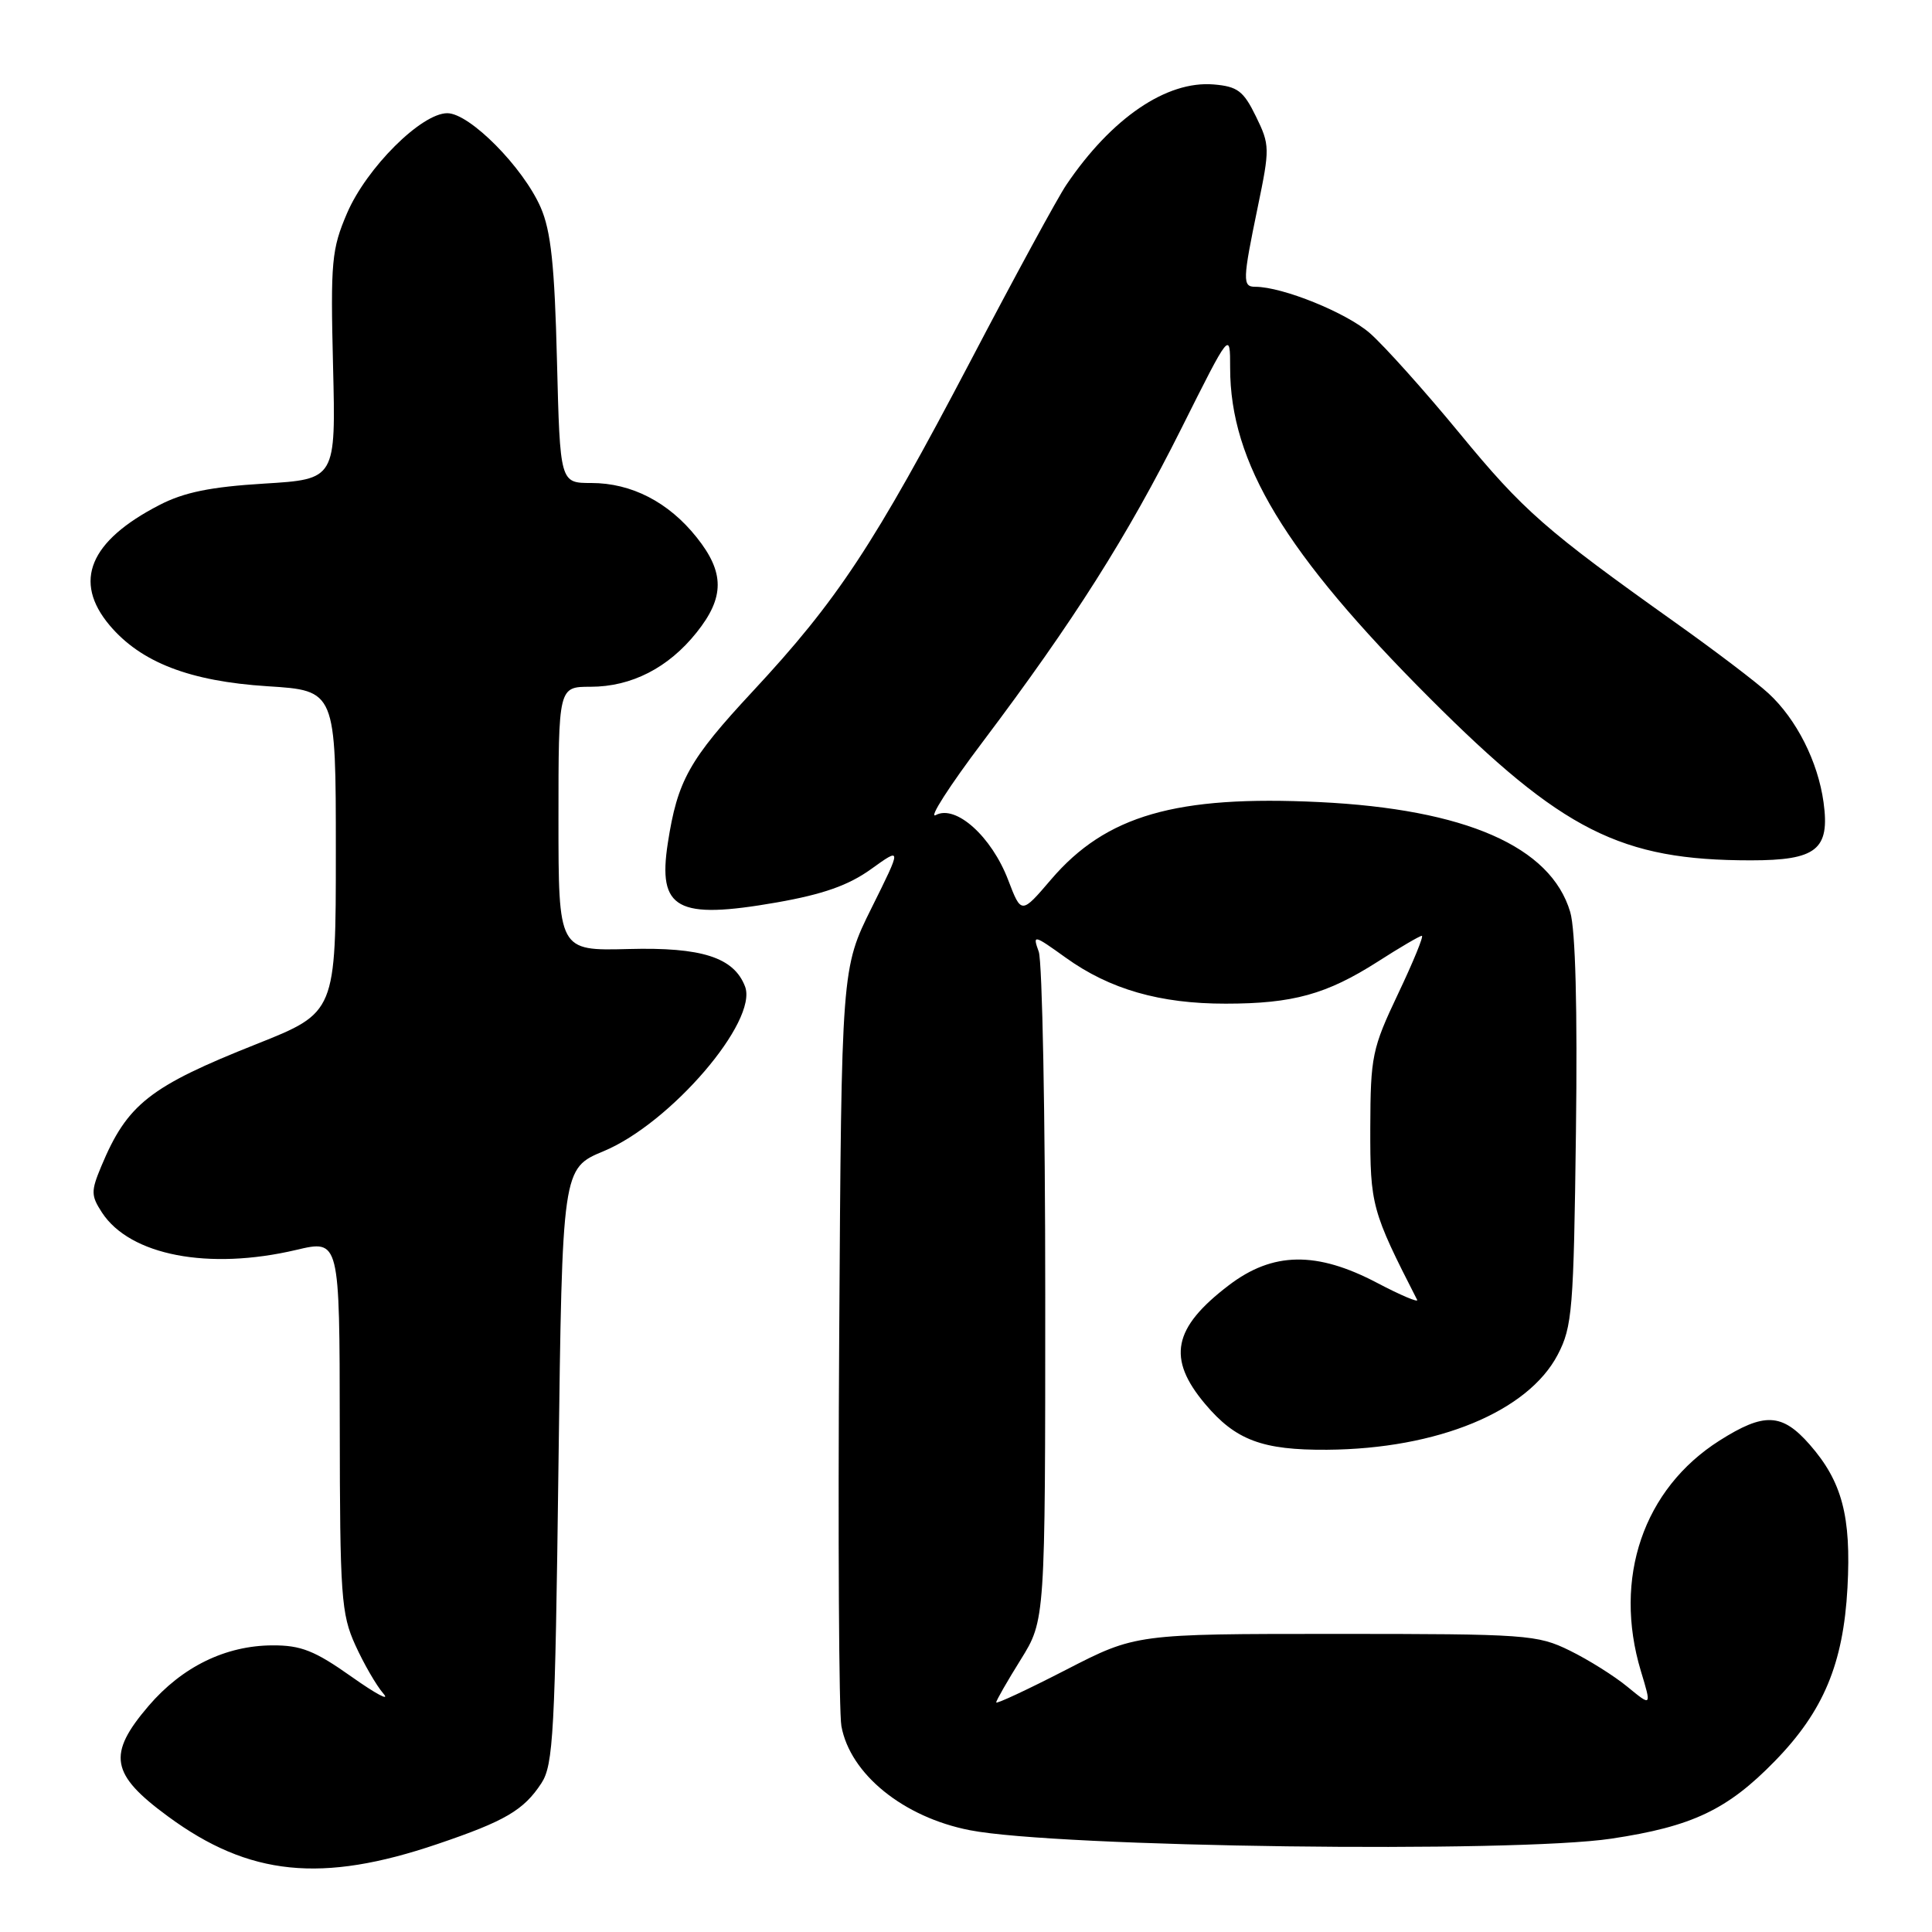 <?xml version="1.0" encoding="UTF-8" standalone="no"?>
<!DOCTYPE svg PUBLIC "-//W3C//DTD SVG 1.1//EN" "http://www.w3.org/Graphics/SVG/1.1/DTD/svg11.dtd" >
<svg xmlns="http://www.w3.org/2000/svg" xmlns:xlink="http://www.w3.org/1999/xlink" version="1.1" viewBox="0 0 256 256">
 <g >
 <path fill="currentColor"
d=" M 57.98 244.34 C 66.92 241.31 69.39 239.87 71.74 236.28 C 73.32 233.86 73.55 229.63 74.00 194.21 C 74.50 154.82 74.50 154.82 80.00 152.53 C 88.86 148.84 100.48 135.30 98.72 130.71 C 97.24 126.86 92.99 125.49 83.29 125.75 C 74.00 125.99 74.00 125.99 74.00 108.50 C 74.00 91.00 74.00 91.00 78.25 91.00 C 83.67 91.00 88.57 88.49 92.30 83.81 C 96.03 79.15 96.03 75.85 92.30 71.19 C 88.59 66.53 83.67 64.00 78.35 64.00 C 74.21 64.00 74.21 64.00 73.80 47.75 C 73.49 35.16 73.00 30.60 71.65 27.50 C 69.32 22.16 62.23 15.00 59.27 15.00 C 55.83 15.00 48.57 22.24 45.99 28.24 C 43.94 33.02 43.79 34.66 44.13 48.47 C 44.50 63.50 44.50 63.50 35.00 64.08 C 27.92 64.51 24.38 65.23 21.12 66.92 C 11.85 71.70 9.64 77.04 14.52 82.85 C 18.67 87.77 25.14 90.27 35.43 90.93 C 44.50 91.50 44.50 91.50 44.50 112.83 C 44.50 134.16 44.50 134.16 34.00 138.34 C 19.82 143.97 16.86 146.30 13.42 154.54 C 12.04 157.85 12.05 158.42 13.52 160.68 C 17.24 166.35 27.64 168.35 39.25 165.62 C 45.00 164.26 45.00 164.26 45.02 188.88 C 45.04 211.47 45.21 213.87 47.08 217.98 C 48.20 220.45 49.87 223.34 50.80 224.41 C 51.74 225.49 49.84 224.48 46.59 222.18 C 41.70 218.72 39.88 218.00 36.09 218.02 C 29.87 218.05 24.13 220.86 19.69 226.04 C 14.18 232.48 14.64 235.10 22.28 240.70 C 33.00 248.58 42.62 249.56 57.98 244.34 Z  M 213.52 243.63 C 224.24 242.02 228.89 239.81 235.20 233.33 C 241.62 226.74 244.25 220.45 244.80 210.38 C 245.31 200.92 244.09 196.32 239.79 191.41 C 236.12 187.23 233.77 187.13 227.85 190.88 C 217.76 197.28 213.72 209.10 217.42 221.41 C 218.85 226.14 218.85 226.14 215.67 223.53 C 213.93 222.09 210.47 219.92 208.00 218.71 C 203.70 216.60 202.30 216.50 177.00 216.50 C 150.50 216.50 150.50 216.50 141.25 221.26 C 136.16 223.88 132.00 225.82 132.00 225.58 C 132.00 225.33 133.46 222.78 135.25 219.91 C 138.50 214.68 138.50 214.68 138.50 171.59 C 138.50 147.89 138.11 127.42 137.64 126.11 C 136.81 123.80 136.94 123.83 141.22 126.90 C 147.05 131.09 153.70 133.00 162.41 132.99 C 171.32 132.99 175.78 131.75 182.55 127.43 C 185.49 125.54 188.13 124.00 188.40 124.00 C 188.68 124.00 187.26 127.46 185.25 131.69 C 181.81 138.94 181.60 139.96 181.57 149.44 C 181.55 159.70 181.75 160.44 187.78 172.24 C 187.99 172.64 185.60 171.63 182.48 169.99 C 174.46 165.77 168.65 165.86 162.83 170.30 C 155.41 175.95 154.60 180.00 159.69 186.04 C 163.72 190.83 167.27 192.16 175.85 192.10 C 190.48 191.99 202.47 187.04 206.41 179.50 C 208.34 175.80 208.52 173.57 208.82 150.00 C 209.03 133.62 208.76 123.19 208.06 120.84 C 205.49 112.17 194.18 107.22 174.82 106.28 C 155.83 105.36 146.54 108.04 139.27 116.54 C 135.33 121.15 135.33 121.15 133.59 116.61 C 131.39 110.84 126.65 106.58 124.00 108.00 C 122.98 108.54 125.79 104.16 130.25 98.25 C 142.27 82.29 149.37 71.09 156.56 56.73 C 163.00 43.86 163.00 43.86 163.00 48.75 C 163.00 61.31 170.26 73.31 189.47 92.53 C 207.03 110.10 214.76 114.00 231.98 114.00 C 240.70 114.00 242.49 112.58 241.63 106.31 C 240.89 100.93 238.05 95.30 234.34 91.88 C 232.78 90.43 227.22 86.21 222.00 82.50 C 204.78 70.25 201.84 67.67 193.40 57.41 C 188.80 51.82 183.46 45.86 181.53 44.16 C 178.43 41.44 169.95 38.00 166.32 38.00 C 164.62 38.00 164.65 37.14 166.66 27.43 C 168.27 19.66 168.27 19.21 166.42 15.43 C 164.77 12.05 163.99 11.46 160.82 11.19 C 154.57 10.67 147.27 15.65 141.29 24.50 C 140.17 26.15 134.44 36.68 128.56 47.91 C 115.80 72.21 110.99 79.52 99.72 91.63 C 91.30 100.68 89.77 103.43 88.49 111.71 C 87.13 120.49 89.69 121.89 102.91 119.58 C 109.06 118.50 112.43 117.31 115.41 115.17 C 119.50 112.23 119.50 112.23 115.50 120.28 C 111.50 128.33 111.50 128.33 111.20 176.91 C 111.03 203.64 111.16 226.95 111.49 228.72 C 112.65 235.08 119.70 240.79 128.50 242.51 C 140.07 244.78 200.58 245.57 213.52 243.63 Z "/>
</g>
</svg>